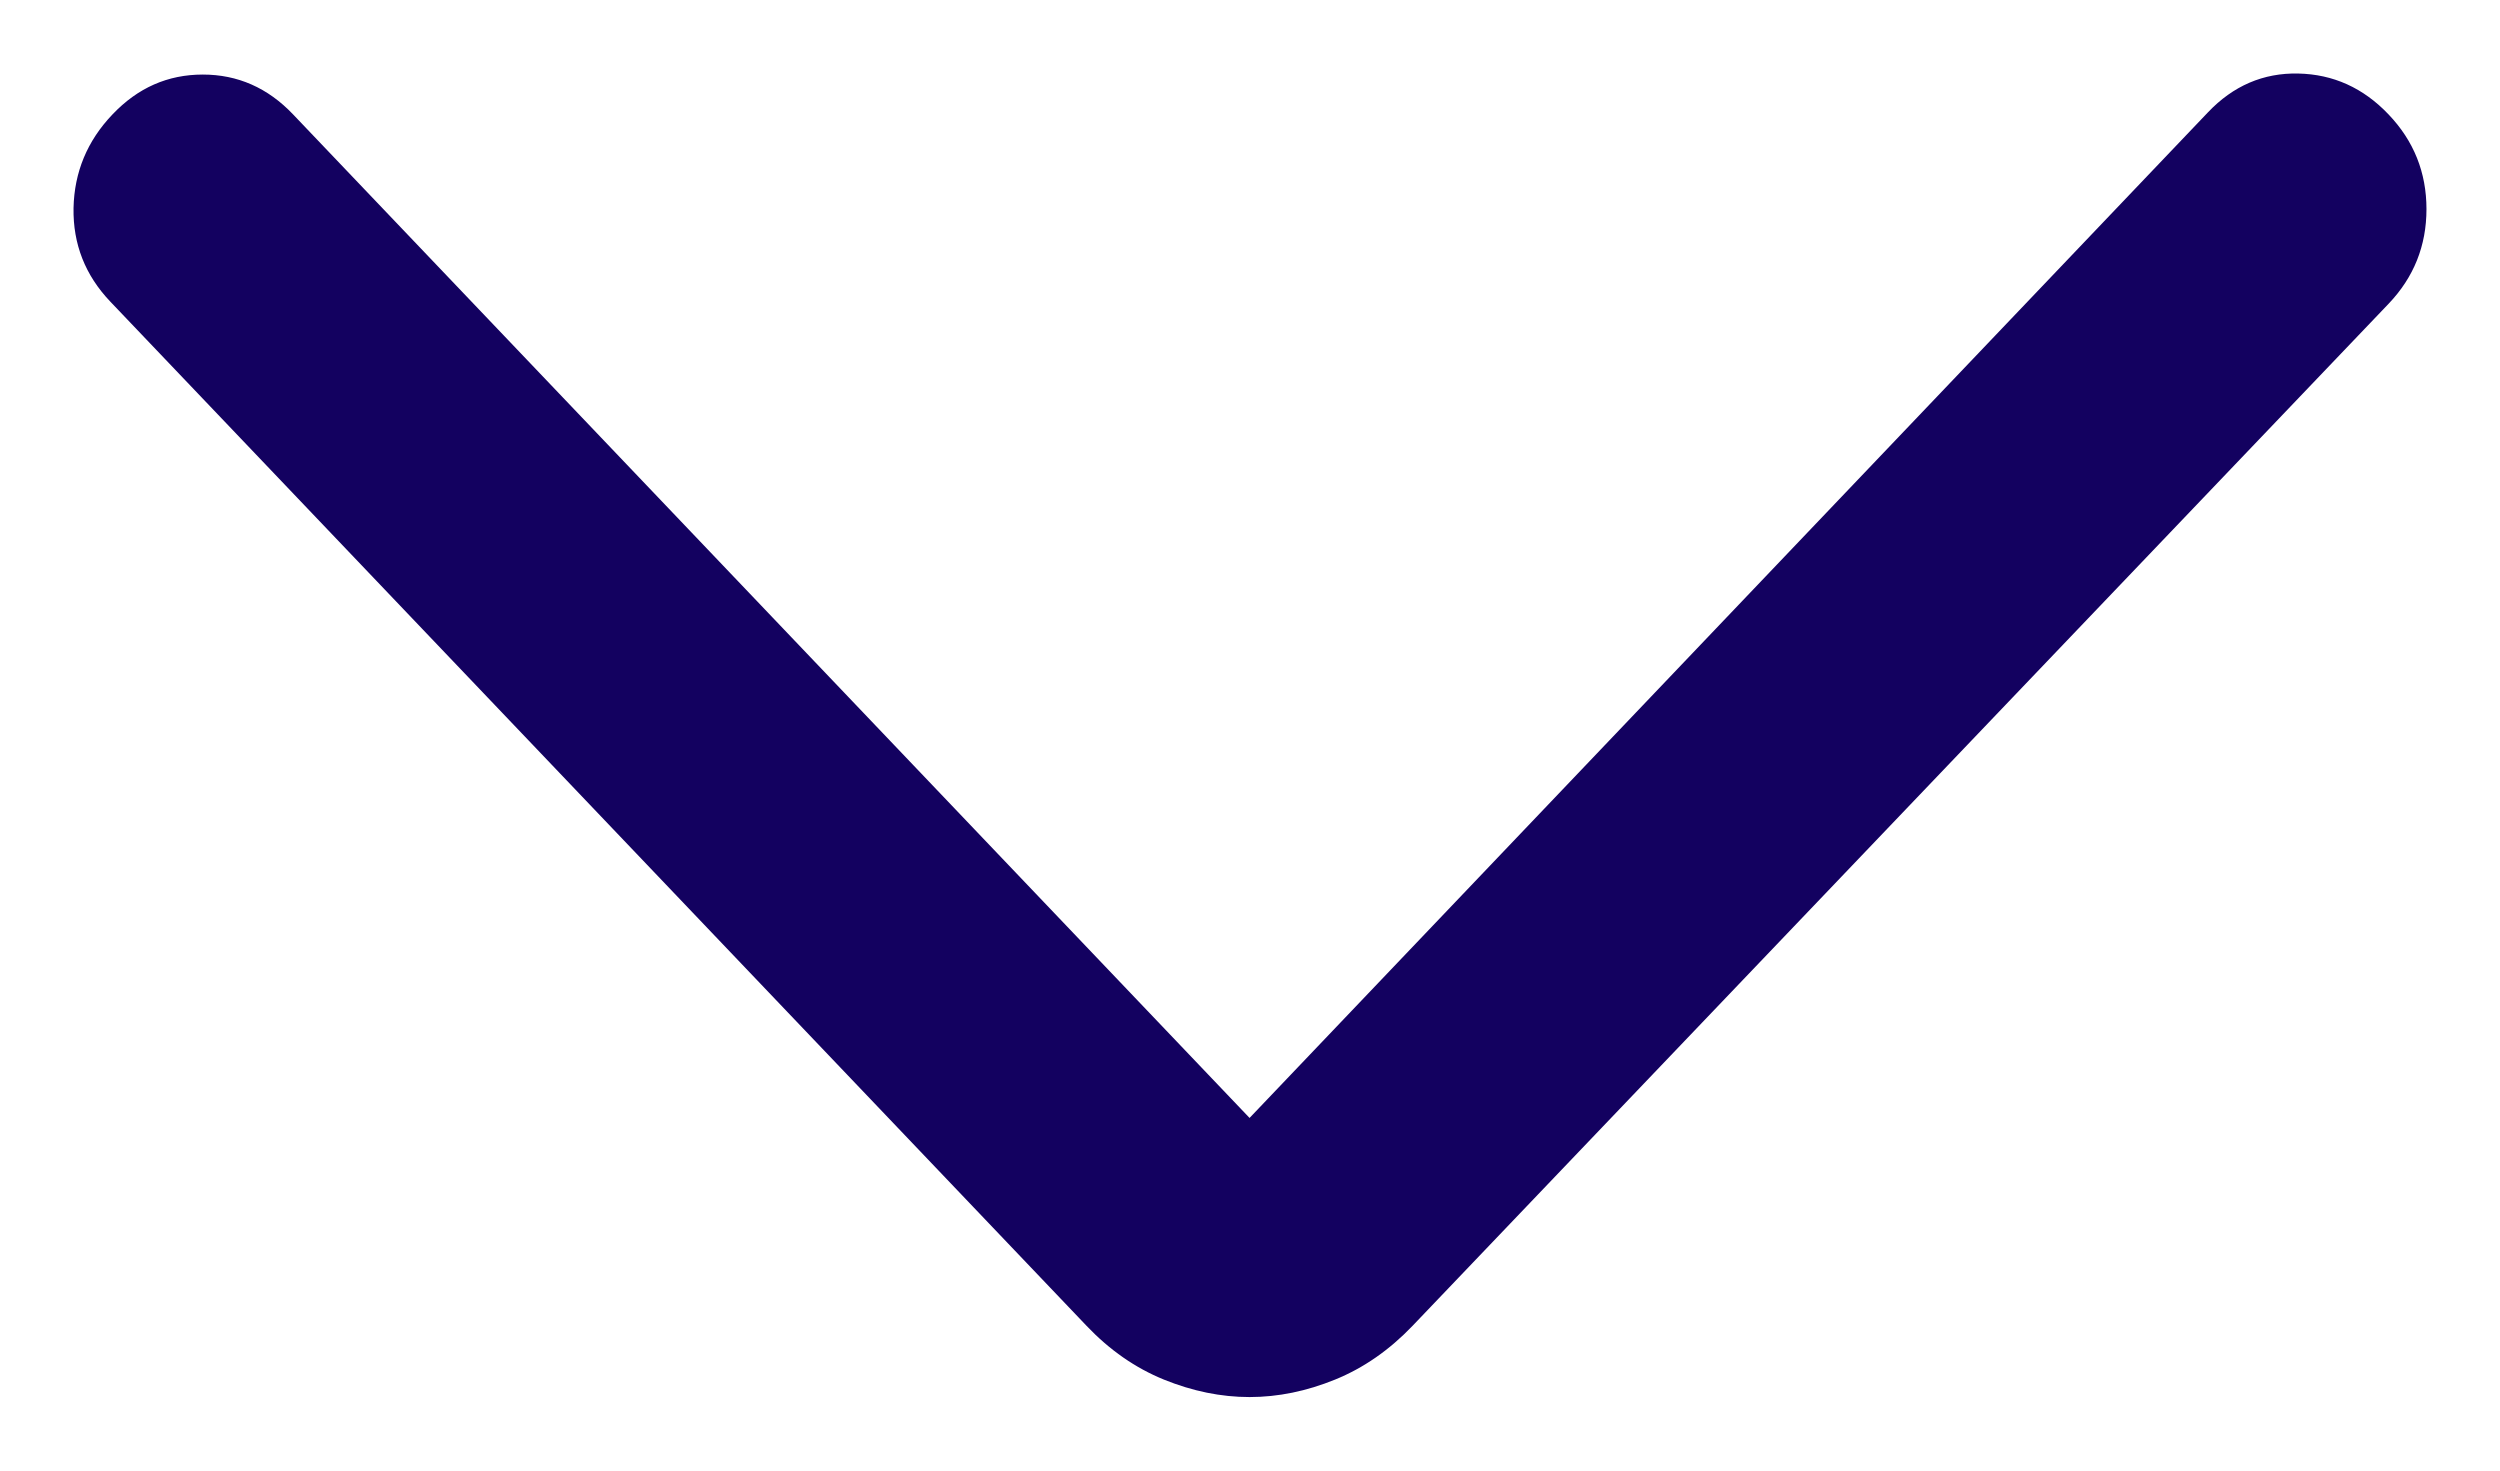 <?xml version="1.0" encoding="UTF-8"?>
<svg width="17px" height="10px" viewBox="0 0 17 10" version="1.1" xmlns="http://www.w3.org/2000/svg" xmlns:xlink="http://www.w3.org/1999/xlink">
    <title>Group</title>
    <g id="App" stroke="none" stroke-width="1" fill="none" fill-rule="evenodd">
        <g id="Informations" transform="translate(-338, -472)" fill="#130160" fill-rule="nonzero">
            <g id="Group-2-Copy-3" transform="translate(20, 428)">
                <g id="Group" transform="translate(326.5, 49) rotate(-270) translate(-326.5, -49)translate(322, 41)">
                    <path d="M7.102,8.003 L0.264,1.486 C0.083,1.314 -0.005,1.109 0,0.872 C0.005,0.635 0.097,0.43 0.278,0.258 C0.458,0.086 0.673,-8.36739926e-14 0.922,-8.36739926e-14 C1.171,-8.36739926e-14 1.386,0.086 1.566,0.258 L8.516,6.895 C8.68,7.052 8.802,7.227 8.881,7.421 C8.96,7.615 9,7.809 9,8.003 C9,8.197 8.96,8.391 8.881,8.586 C8.802,8.78 8.68,8.955 8.516,9.111 L1.552,15.749 C1.372,15.921 1.159,16.004 0.915,16 C0.671,15.995 0.458,15.907 0.278,15.735 C0.097,15.563 0.007,15.359 0.007,15.121 C0.007,14.884 0.097,14.679 0.278,14.507 L7.102,8.003 Z" id="Path"></path>
                </g>
            </g>
        </g>
    </g>
</svg>